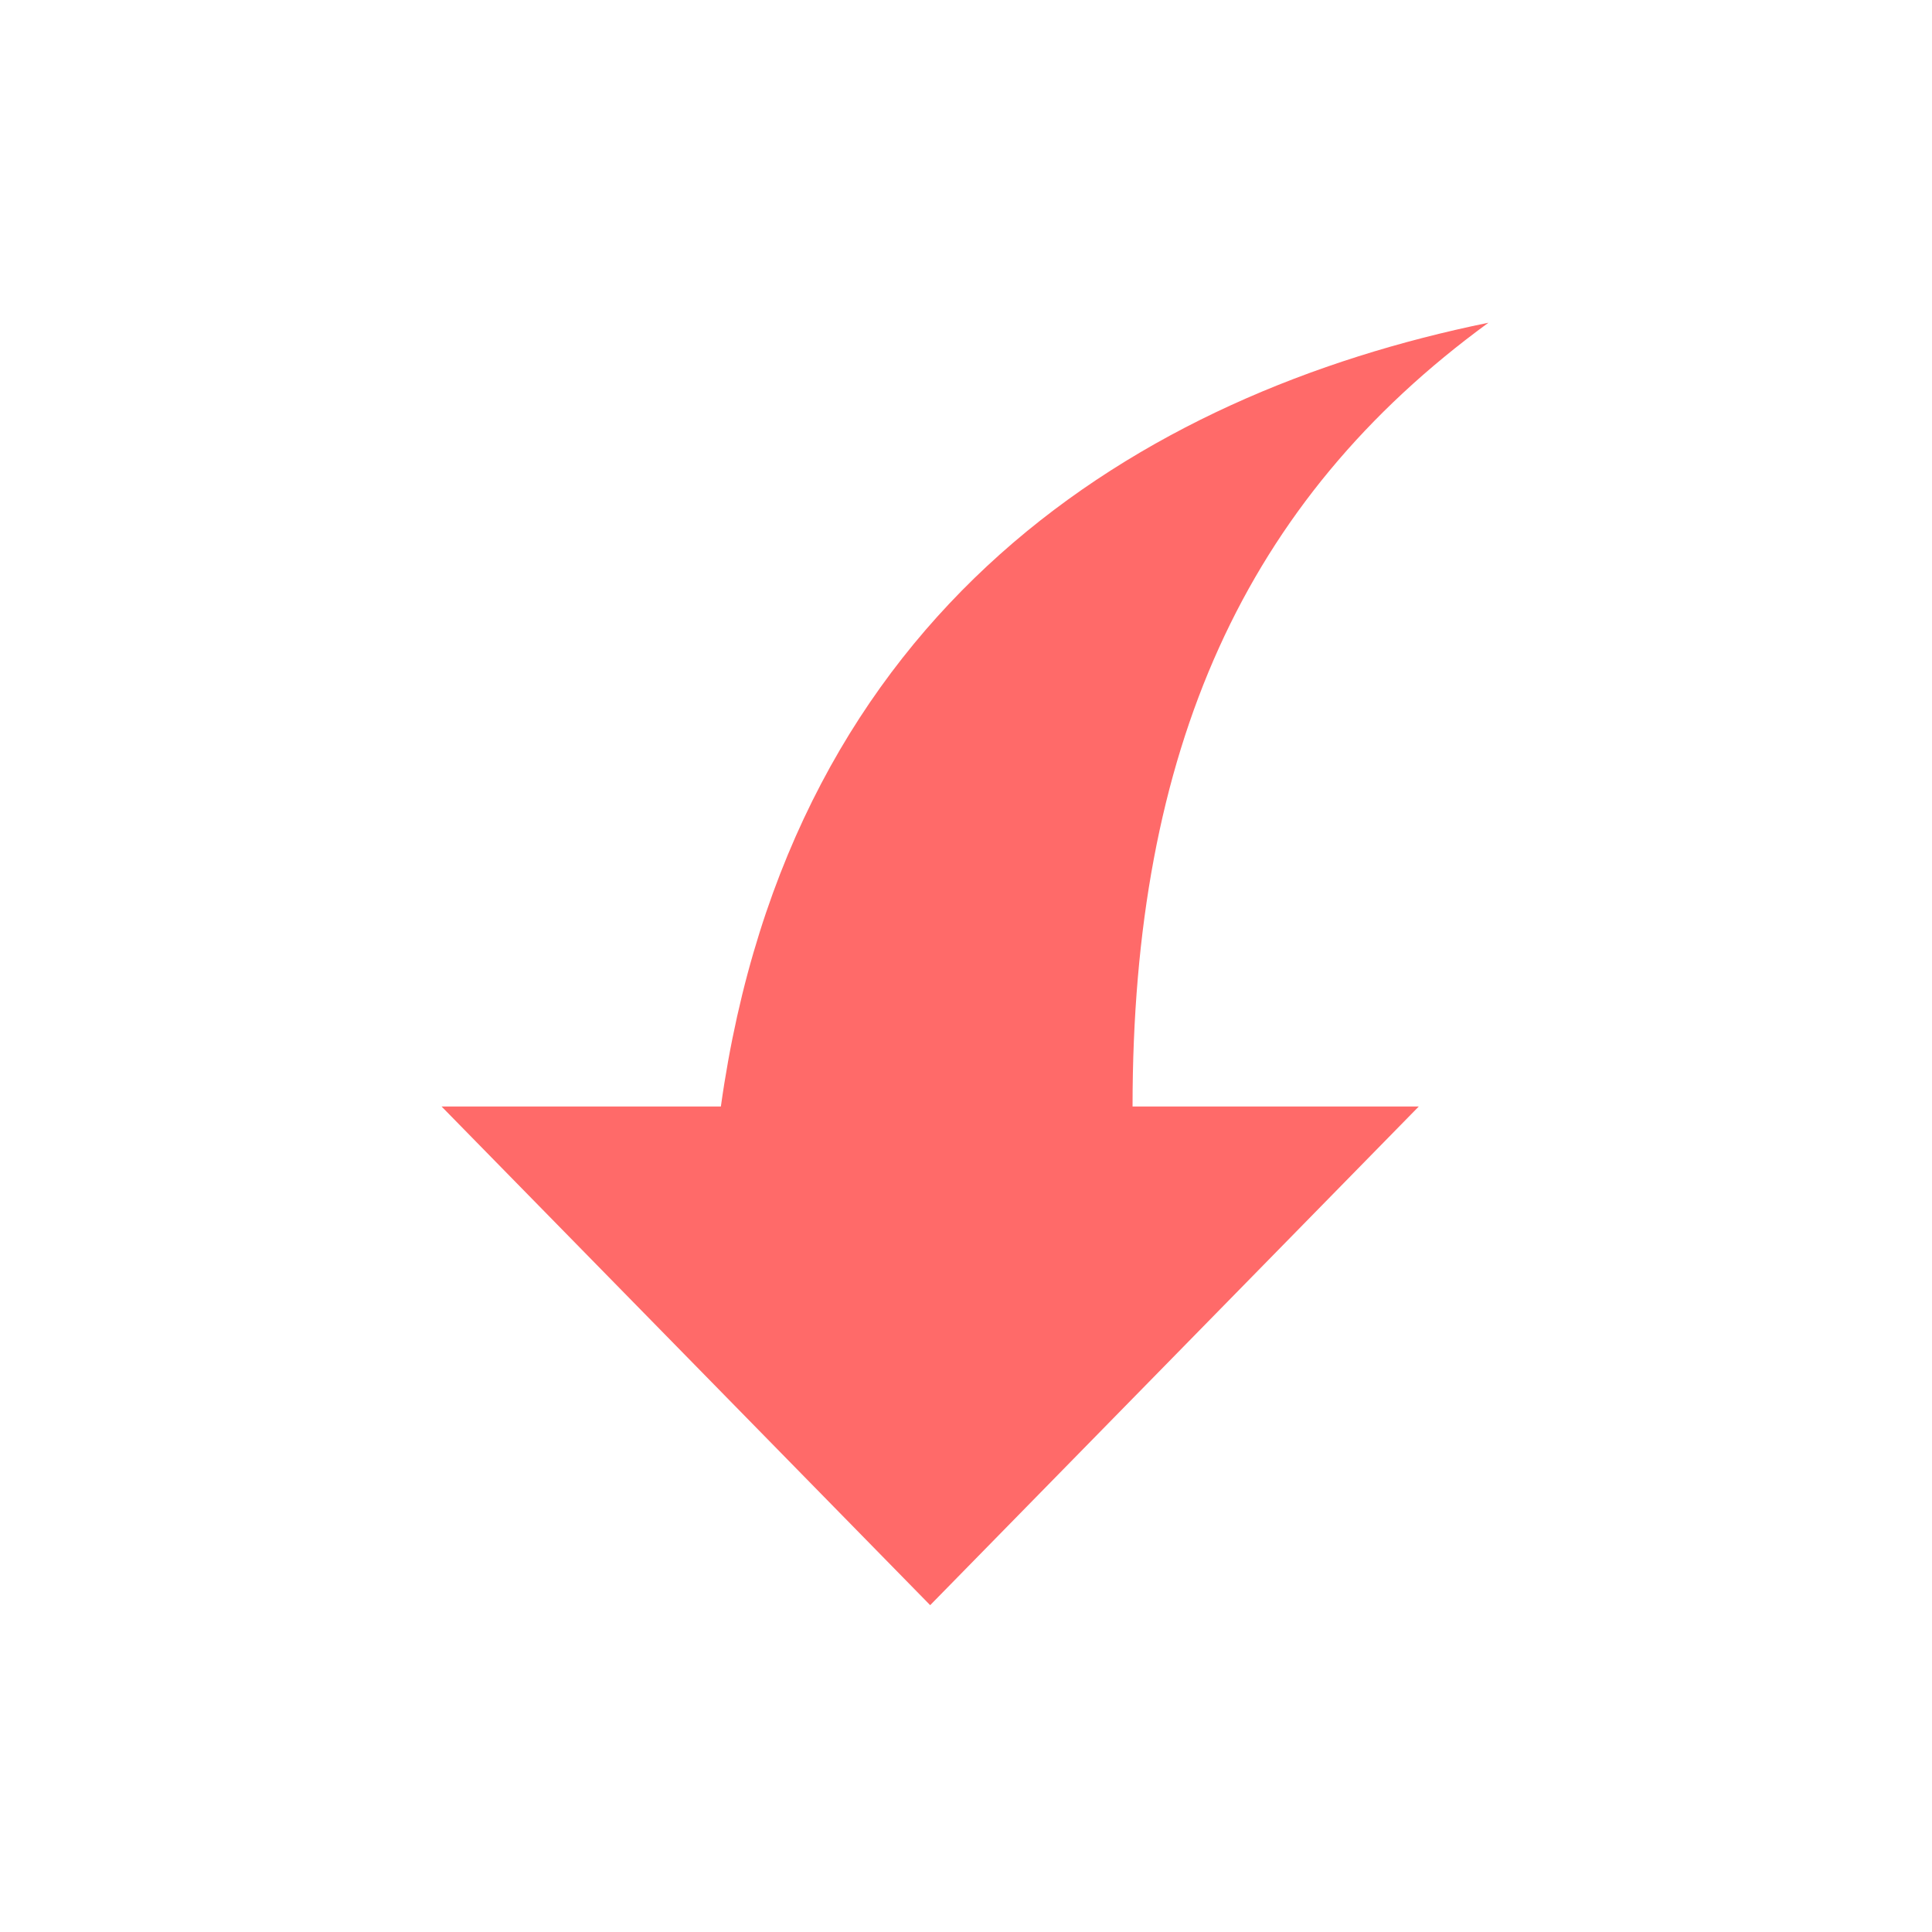 <?xml version="1.0" encoding="UTF-8"?>
<svg width="24px" height="24px" viewBox="0 0 24 24" version="1.1" xmlns="http://www.w3.org/2000/svg" xmlns:xlink="http://www.w3.org/1999/xlink">
    <g id="icon/24/已流失" stroke="none" stroke-width="1" fill="none" fill-rule="evenodd">
        <g id="箭头-流失" transform="translate(5.485, 4)" fill="#FF6A69" fill-rule="nonzero">
            <path d="M3.47,9.745 L0,9.745 L6.07,15.94 L12.14,9.745 L8.584,9.745 C8.584,5.32 9.973,2.221 13.005,0.009 C8.672,0.894 4.336,3.549 3.47,9.745 Z" id="路径"></path>
        </g>
    </g>
</svg>